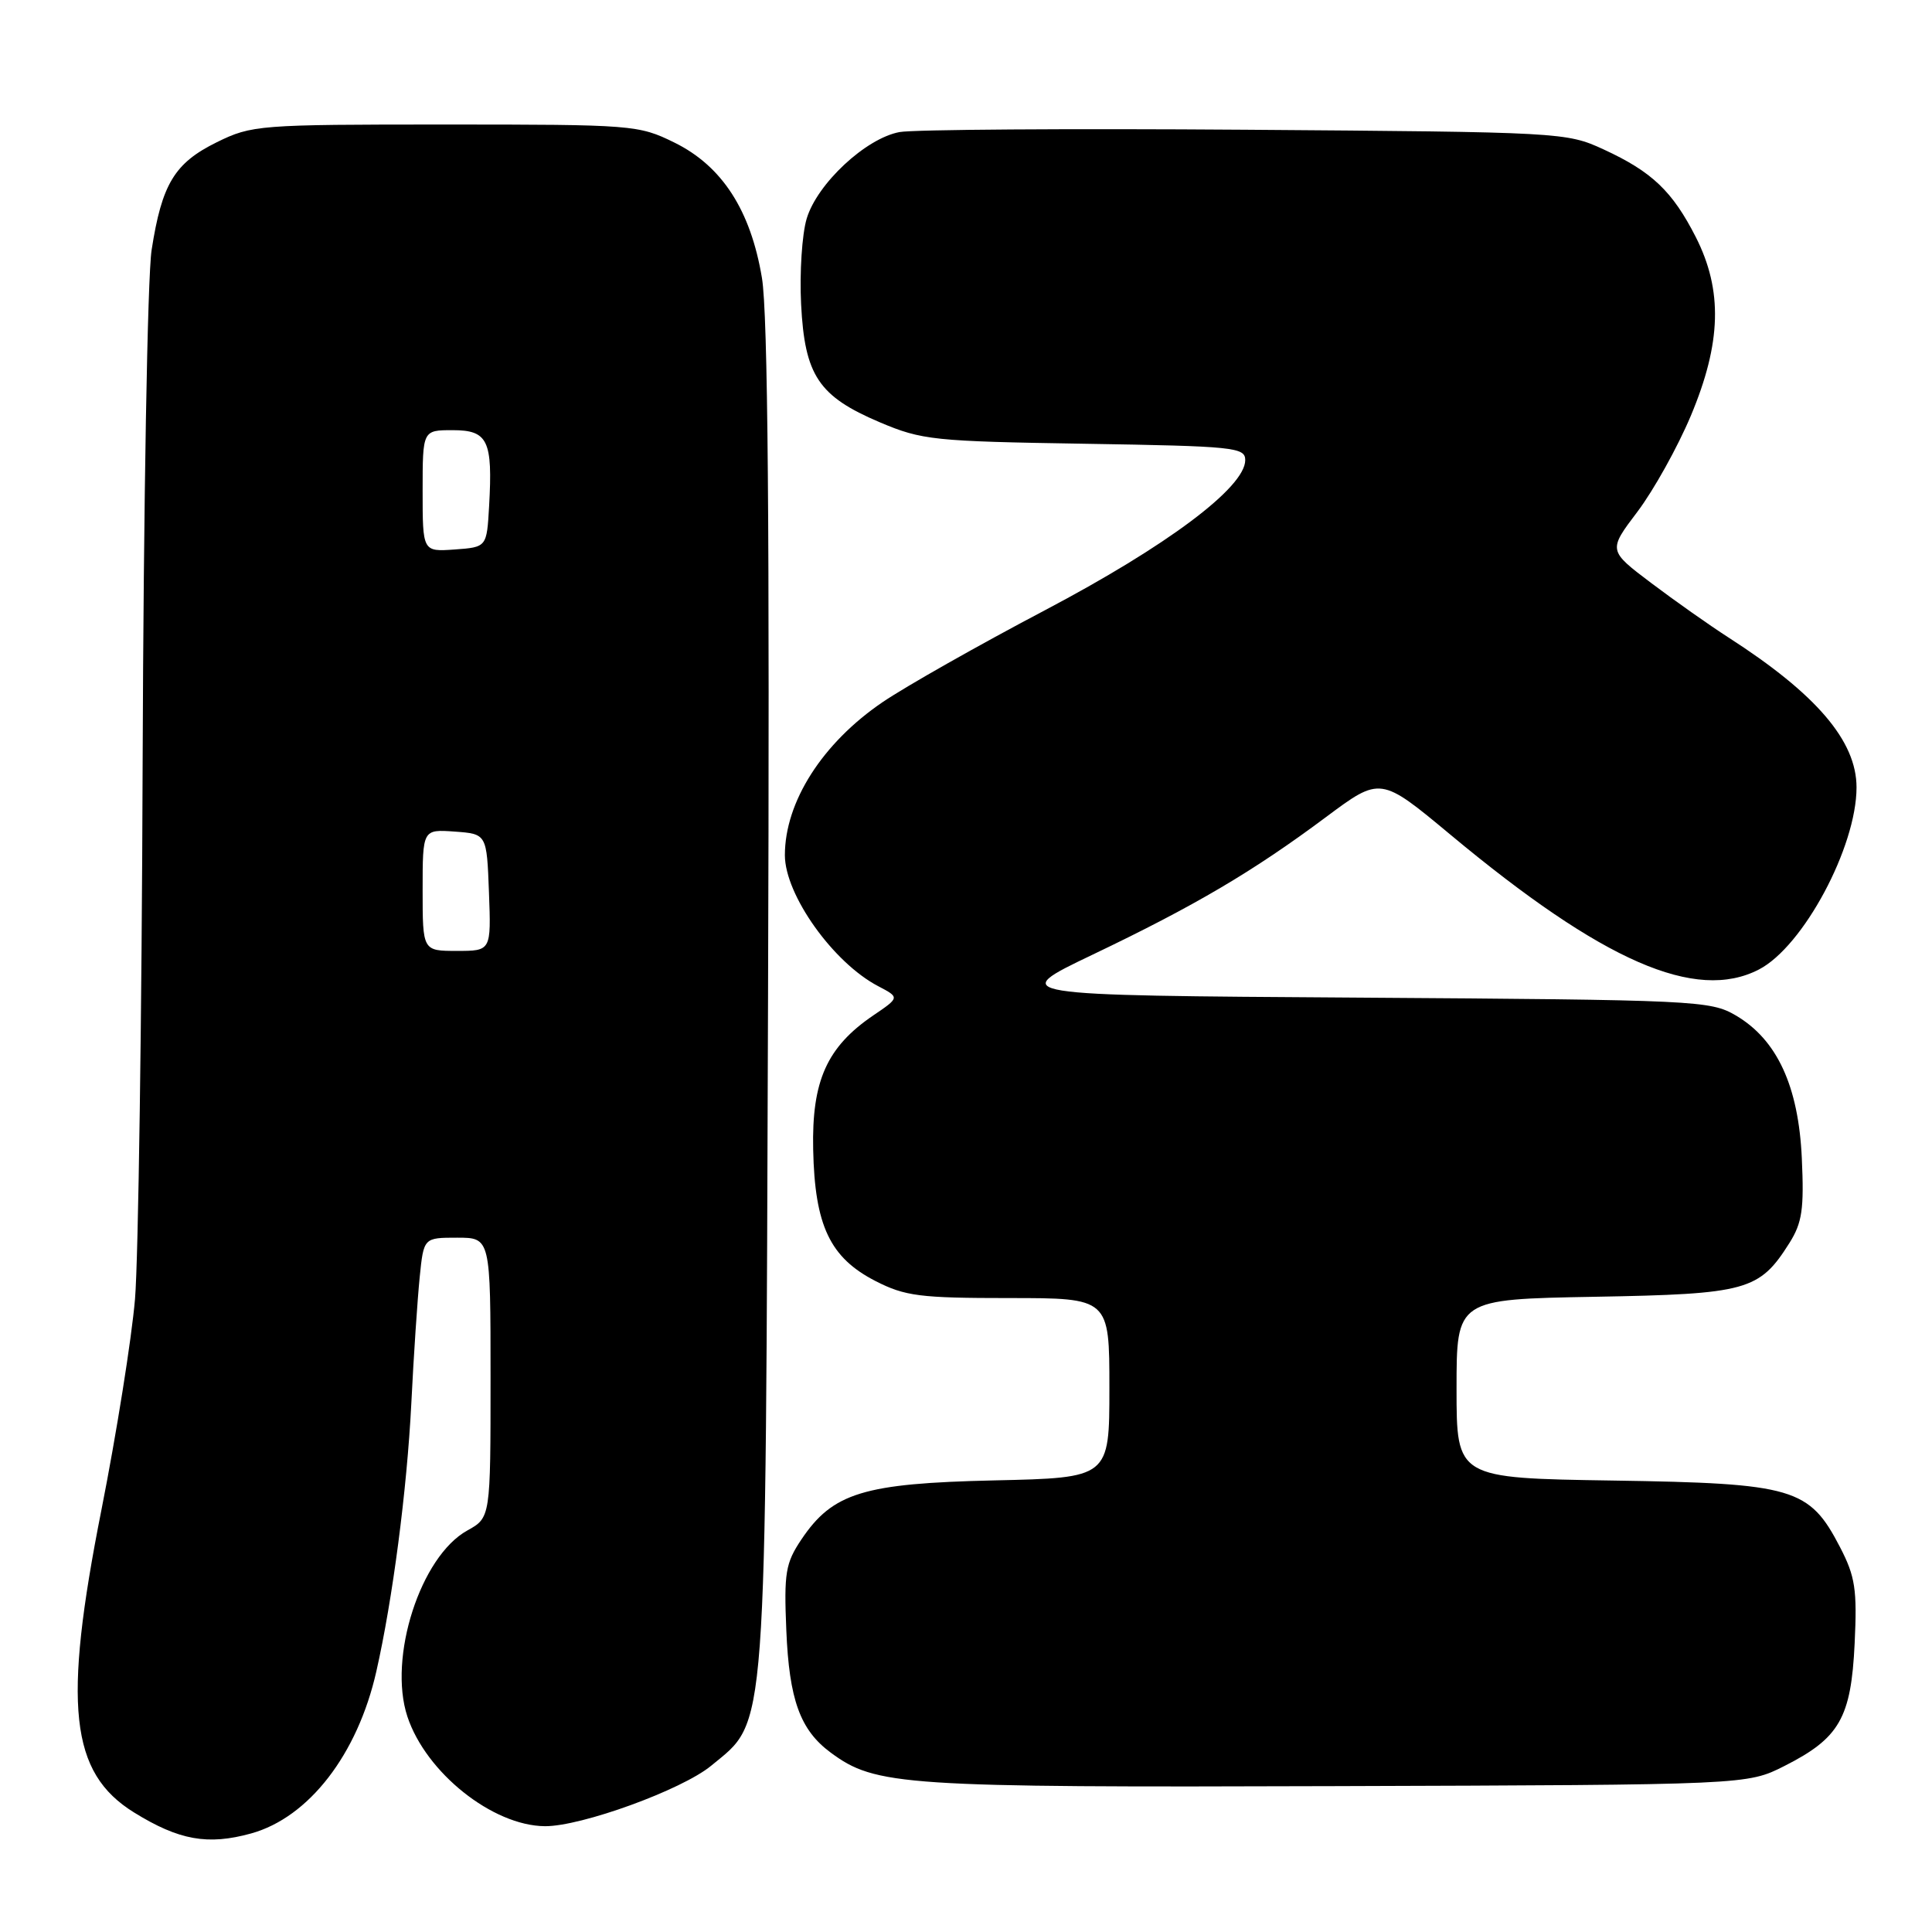 <?xml version="1.0" encoding="UTF-8" standalone="no"?>
<!DOCTYPE svg PUBLIC "-//W3C//DTD SVG 1.1//EN" "http://www.w3.org/Graphics/SVG/1.1/DTD/svg11.dtd" >
<svg xmlns="http://www.w3.org/2000/svg" xmlns:xlink="http://www.w3.org/1999/xlink" version="1.1" viewBox="0 0 256 256">
 <g >
 <path fill="currentColor"
d=" M 33.28 242.94 C 40.92 240.82 47.37 232.48 49.86 221.50 C 52.02 211.99 53.92 197.45 54.50 186.00 C 54.81 179.68 55.32 172.14 55.61 169.25 C 56.14 164.00 56.14 164.00 60.57 164.00 C 65.00 164.00 65.00 164.00 65.00 182.55 C 65.00 201.09 65.00 201.09 61.92 202.80 C 55.72 206.23 51.40 219.63 53.98 227.45 C 56.44 234.88 65.26 241.92 72.20 241.98 C 77.01 242.02 90.37 237.16 94.23 233.97 C 101.71 227.79 101.42 231.59 101.77 132.00 C 101.99 69.95 101.75 41.50 100.96 36.82 C 99.46 27.85 95.68 22.00 89.36 18.89 C 84.62 16.56 83.88 16.50 59.00 16.50 C 34.25 16.50 33.36 16.57 28.72 18.85 C 23.12 21.61 21.45 24.38 20.09 33.12 C 19.54 36.68 19.02 66.74 18.90 101.00 C 18.79 134.82 18.33 166.83 17.89 172.12 C 17.44 177.41 15.43 190.01 13.43 200.12 C 8.31 225.98 9.27 234.90 17.76 240.16 C 23.72 243.85 27.54 244.53 33.28 242.94 Z  M 236.45 234.00 C 243.75 230.31 245.28 227.63 245.75 217.77 C 246.09 210.61 245.83 208.90 243.82 205.02 C 239.74 197.15 237.71 196.55 213.75 196.18 C 193.00 195.86 193.00 195.86 193.00 184.01 C 193.00 172.16 193.00 172.16 211.30 171.83 C 231.51 171.47 233.12 171.02 237.11 164.70 C 238.80 162.01 239.06 160.21 238.75 153.46 C 238.31 143.90 235.46 137.75 230.00 134.55 C 226.63 132.58 224.79 132.49 180.00 132.19 C 133.50 131.89 133.50 131.89 144.79 126.49 C 158.29 120.04 166.05 115.47 175.71 108.26 C 182.92 102.89 182.92 102.89 192.19 110.60 C 212.39 127.42 224.70 132.79 233.07 128.46 C 238.93 125.43 246.00 112.24 246.00 104.33 C 246.00 98.18 240.67 91.95 229.00 84.45 C 226.53 82.86 221.93 79.62 218.79 77.25 C 213.08 72.94 213.08 72.94 216.98 67.79 C 219.12 64.95 222.30 59.24 224.04 55.10 C 228.10 45.43 228.29 38.48 224.70 31.41 C 221.60 25.33 218.89 22.75 212.49 19.80 C 207.57 17.53 206.91 17.50 165.00 17.19 C 141.62 17.02 121.01 17.16 119.19 17.50 C 114.72 18.33 108.28 24.33 106.89 28.97 C 106.27 31.03 105.94 36.14 106.15 40.31 C 106.63 49.76 108.46 52.51 116.59 55.96 C 122.17 58.32 123.70 58.48 143.75 58.80 C 163.55 59.12 165.00 59.27 165.00 60.97 C 165.00 64.58 154.63 72.34 138.42 80.88 C 129.66 85.49 120.01 90.96 116.96 93.03 C 108.98 98.45 104.00 106.25 104.00 113.32 C 104.01 118.58 110.41 127.56 116.36 130.67 C 119.22 132.17 119.22 132.17 115.71 134.55 C 109.57 138.73 107.55 143.21 107.75 152.32 C 107.96 162.41 109.98 166.66 116.02 169.75 C 119.93 171.75 121.90 172.00 133.71 172.00 C 147.00 172.00 147.00 172.00 147.00 183.91 C 147.00 195.82 147.00 195.82 131.75 196.16 C 114.41 196.55 110.34 197.80 106.18 204.00 C 104.09 207.12 103.87 208.41 104.19 216.00 C 104.57 225.22 106.02 229.23 110.06 232.22 C 116.03 236.63 119.43 236.86 177.00 236.67 C 231.50 236.50 231.50 236.50 236.45 234.00 Z  M 56.00 117.94 C 56.00 109.89 56.00 109.89 60.25 110.19 C 64.50 110.50 64.50 110.50 64.79 118.25 C 65.08 126.00 65.08 126.00 60.54 126.00 C 56.00 126.00 56.00 126.00 56.00 117.94 Z  M 56.00 65.06 C 56.00 57.00 56.00 57.00 59.98 57.00 C 64.65 57.00 65.30 58.35 64.81 67.05 C 64.50 72.50 64.50 72.50 60.25 72.81 C 56.00 73.11 56.00 73.11 56.00 65.06 Z "/>
</g>
</svg>